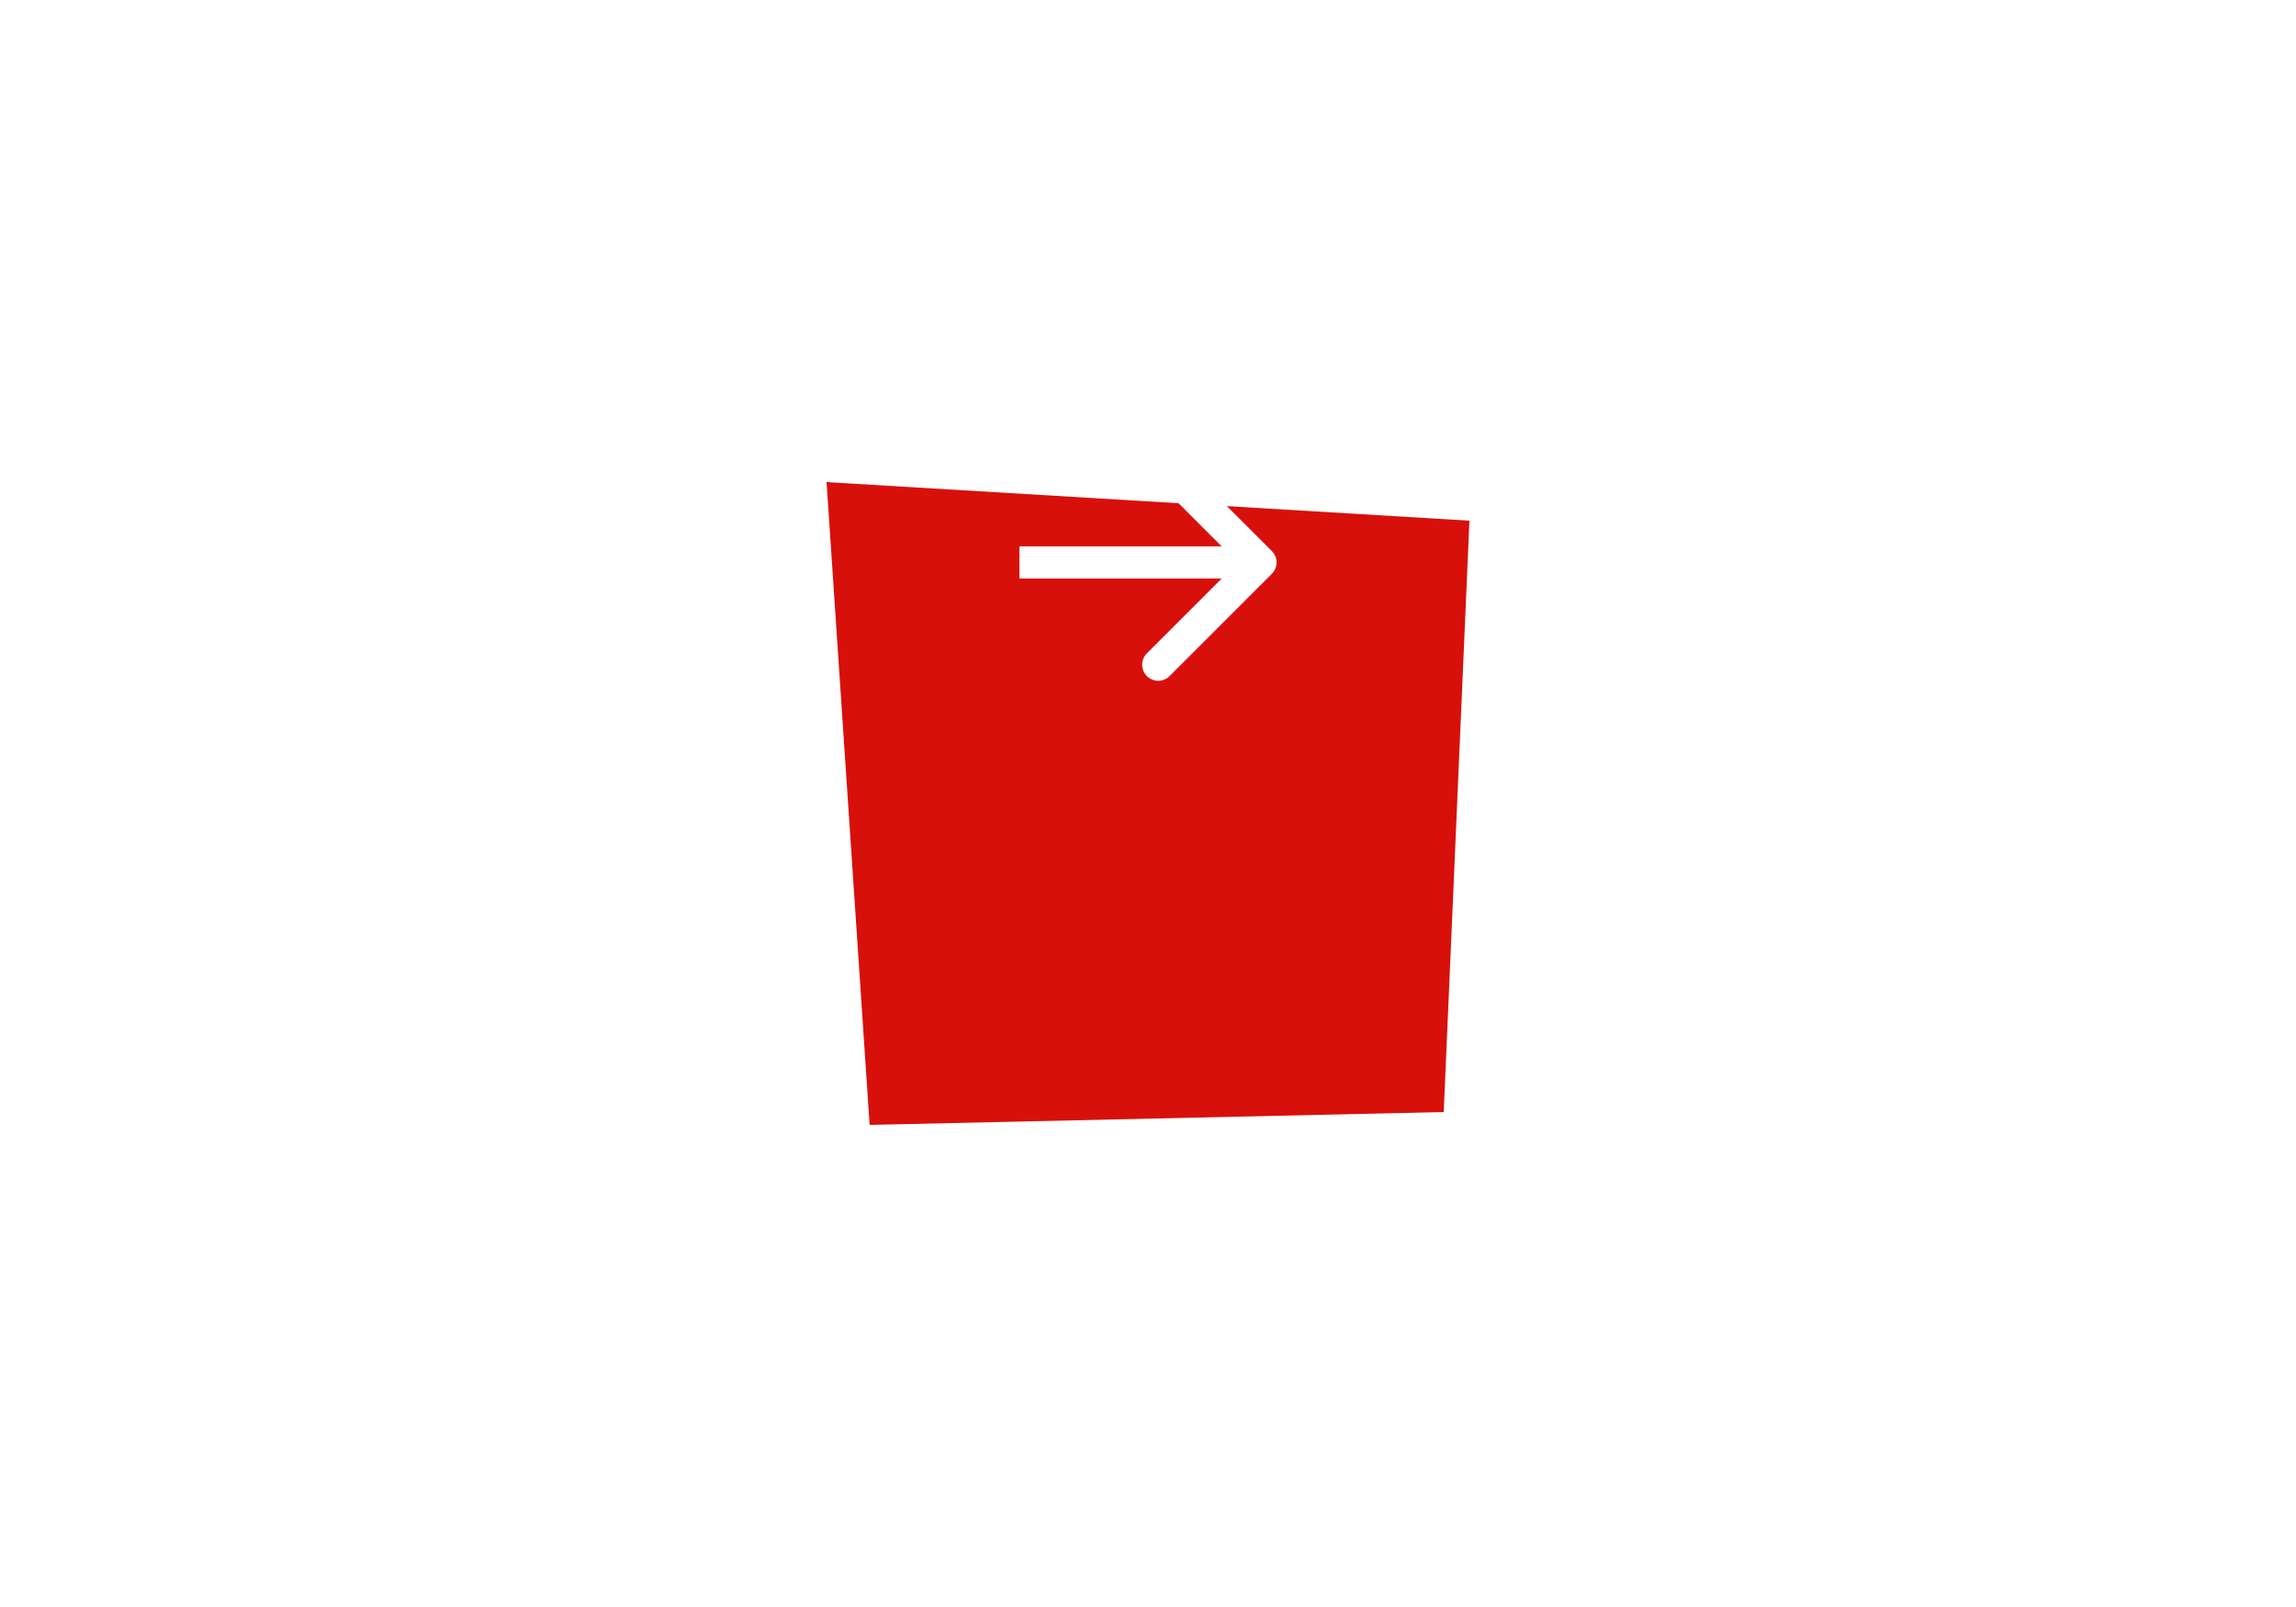 <svg width="100" height="70" viewBox="0 0 100 100" fill="none" xmlns="http://www.w3.org/2000/svg">
<g filter="url(#filter0_d)">
<path d="M70 17.4L30 15L32.679 55L68.4 54.2L70 17.4Z" fill="#D7100B"/>
</g>
<path d="M57.707 35.707C58.098 35.317 58.098 34.683 57.707 34.293L51.343 27.929C50.953 27.538 50.319 27.538 49.929 27.929C49.538 28.32 49.538 28.953 49.929 29.343L55.586 35L49.929 40.657C49.538 41.047 49.538 41.681 49.929 42.071C50.319 42.462 50.953 42.462 51.343 42.071L57.707 35.707ZM42 36L57 36L57 34L42 34L42 36Z" fill="white"/>
<defs>
<filter id="filter0_d" x="0" y="0" width="100" height="100" filterUnits="userSpaceOnUse" color-interpolation-filters="sRGB">
<feFlood flood-opacity="0" result="BackgroundImageFix"/>
<feColorMatrix in="SourceAlpha" type="matrix" values="0 0 0 0 0 0 0 0 0 0 0 0 0 0 0 0 0 0 127 0" result="hardAlpha"/>
<feOffset dy="15"/>
<feGaussianBlur stdDeviation="15"/>
<feComposite in2="hardAlpha" operator="out"/>
<feColorMatrix type="matrix" values="0 0 0 0 0 0 0 0 0 0 0 0 0 0 0 0 0 0 0.25 0"/>
<feBlend mode="normal" in2="BackgroundImageFix" result="effect1_dropShadow"/>
<feBlend mode="normal" in="SourceGraphic" in2="effect1_dropShadow" result="shape"/>
</filter>
</defs>
</svg>
